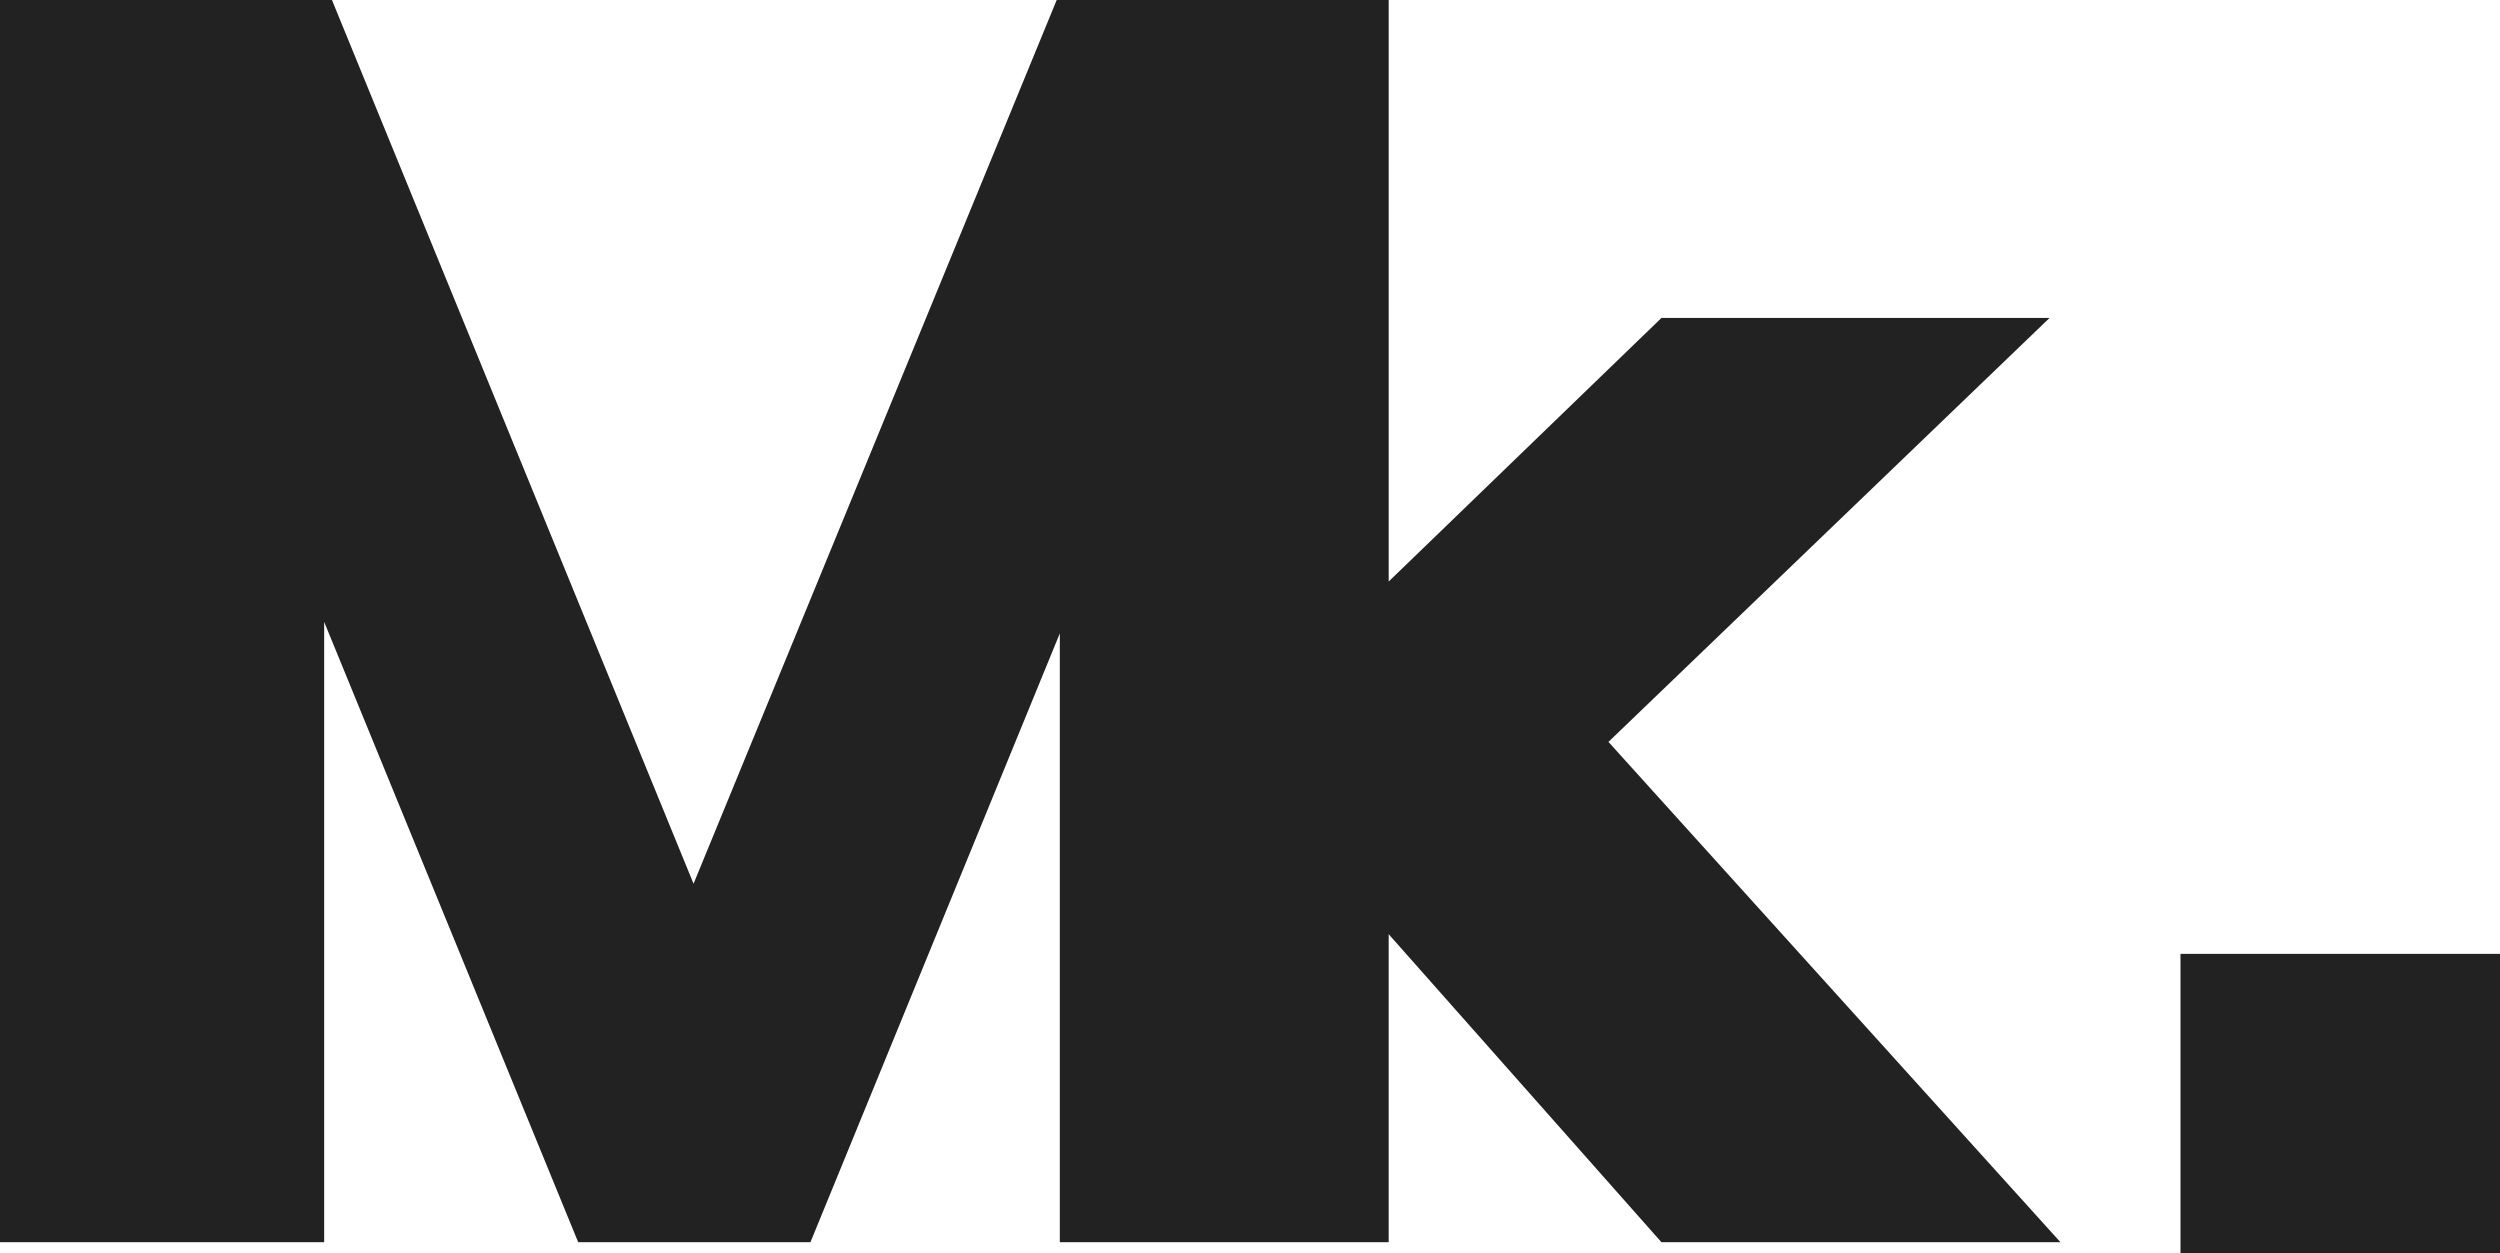 <svg xmlns="http://www.w3.org/2000/svg" width="80.2" height="40.2" viewBox="0 0 80.2 40.2">
  <defs>
    <style>
      .cls-1 {
        fill: #222;
      }
    </style>
  </defs>
  <g id="그룹_154" data-name="그룹 154" transform="translate(-311.5 -142.9)">
    <path id="합치기_1" data-name="합치기 1" class="cls-1" d="M-1848.55-4979.9v-9.6h10.25v9.6Zm-16.651-.35-8.75-9.881v9.881h-10.55v-19.531l-8,19.531h-7.451l-8.149-19.9v19.9h-10.4v-39.85h10.65l11.6,28.35,11.65-28.35h10.65v18.655l8.75-8.455h12.45l-14.15,13.6,14.5,16.05Z" transform="translate(2230 5163)"/>
  </g>
</svg>
